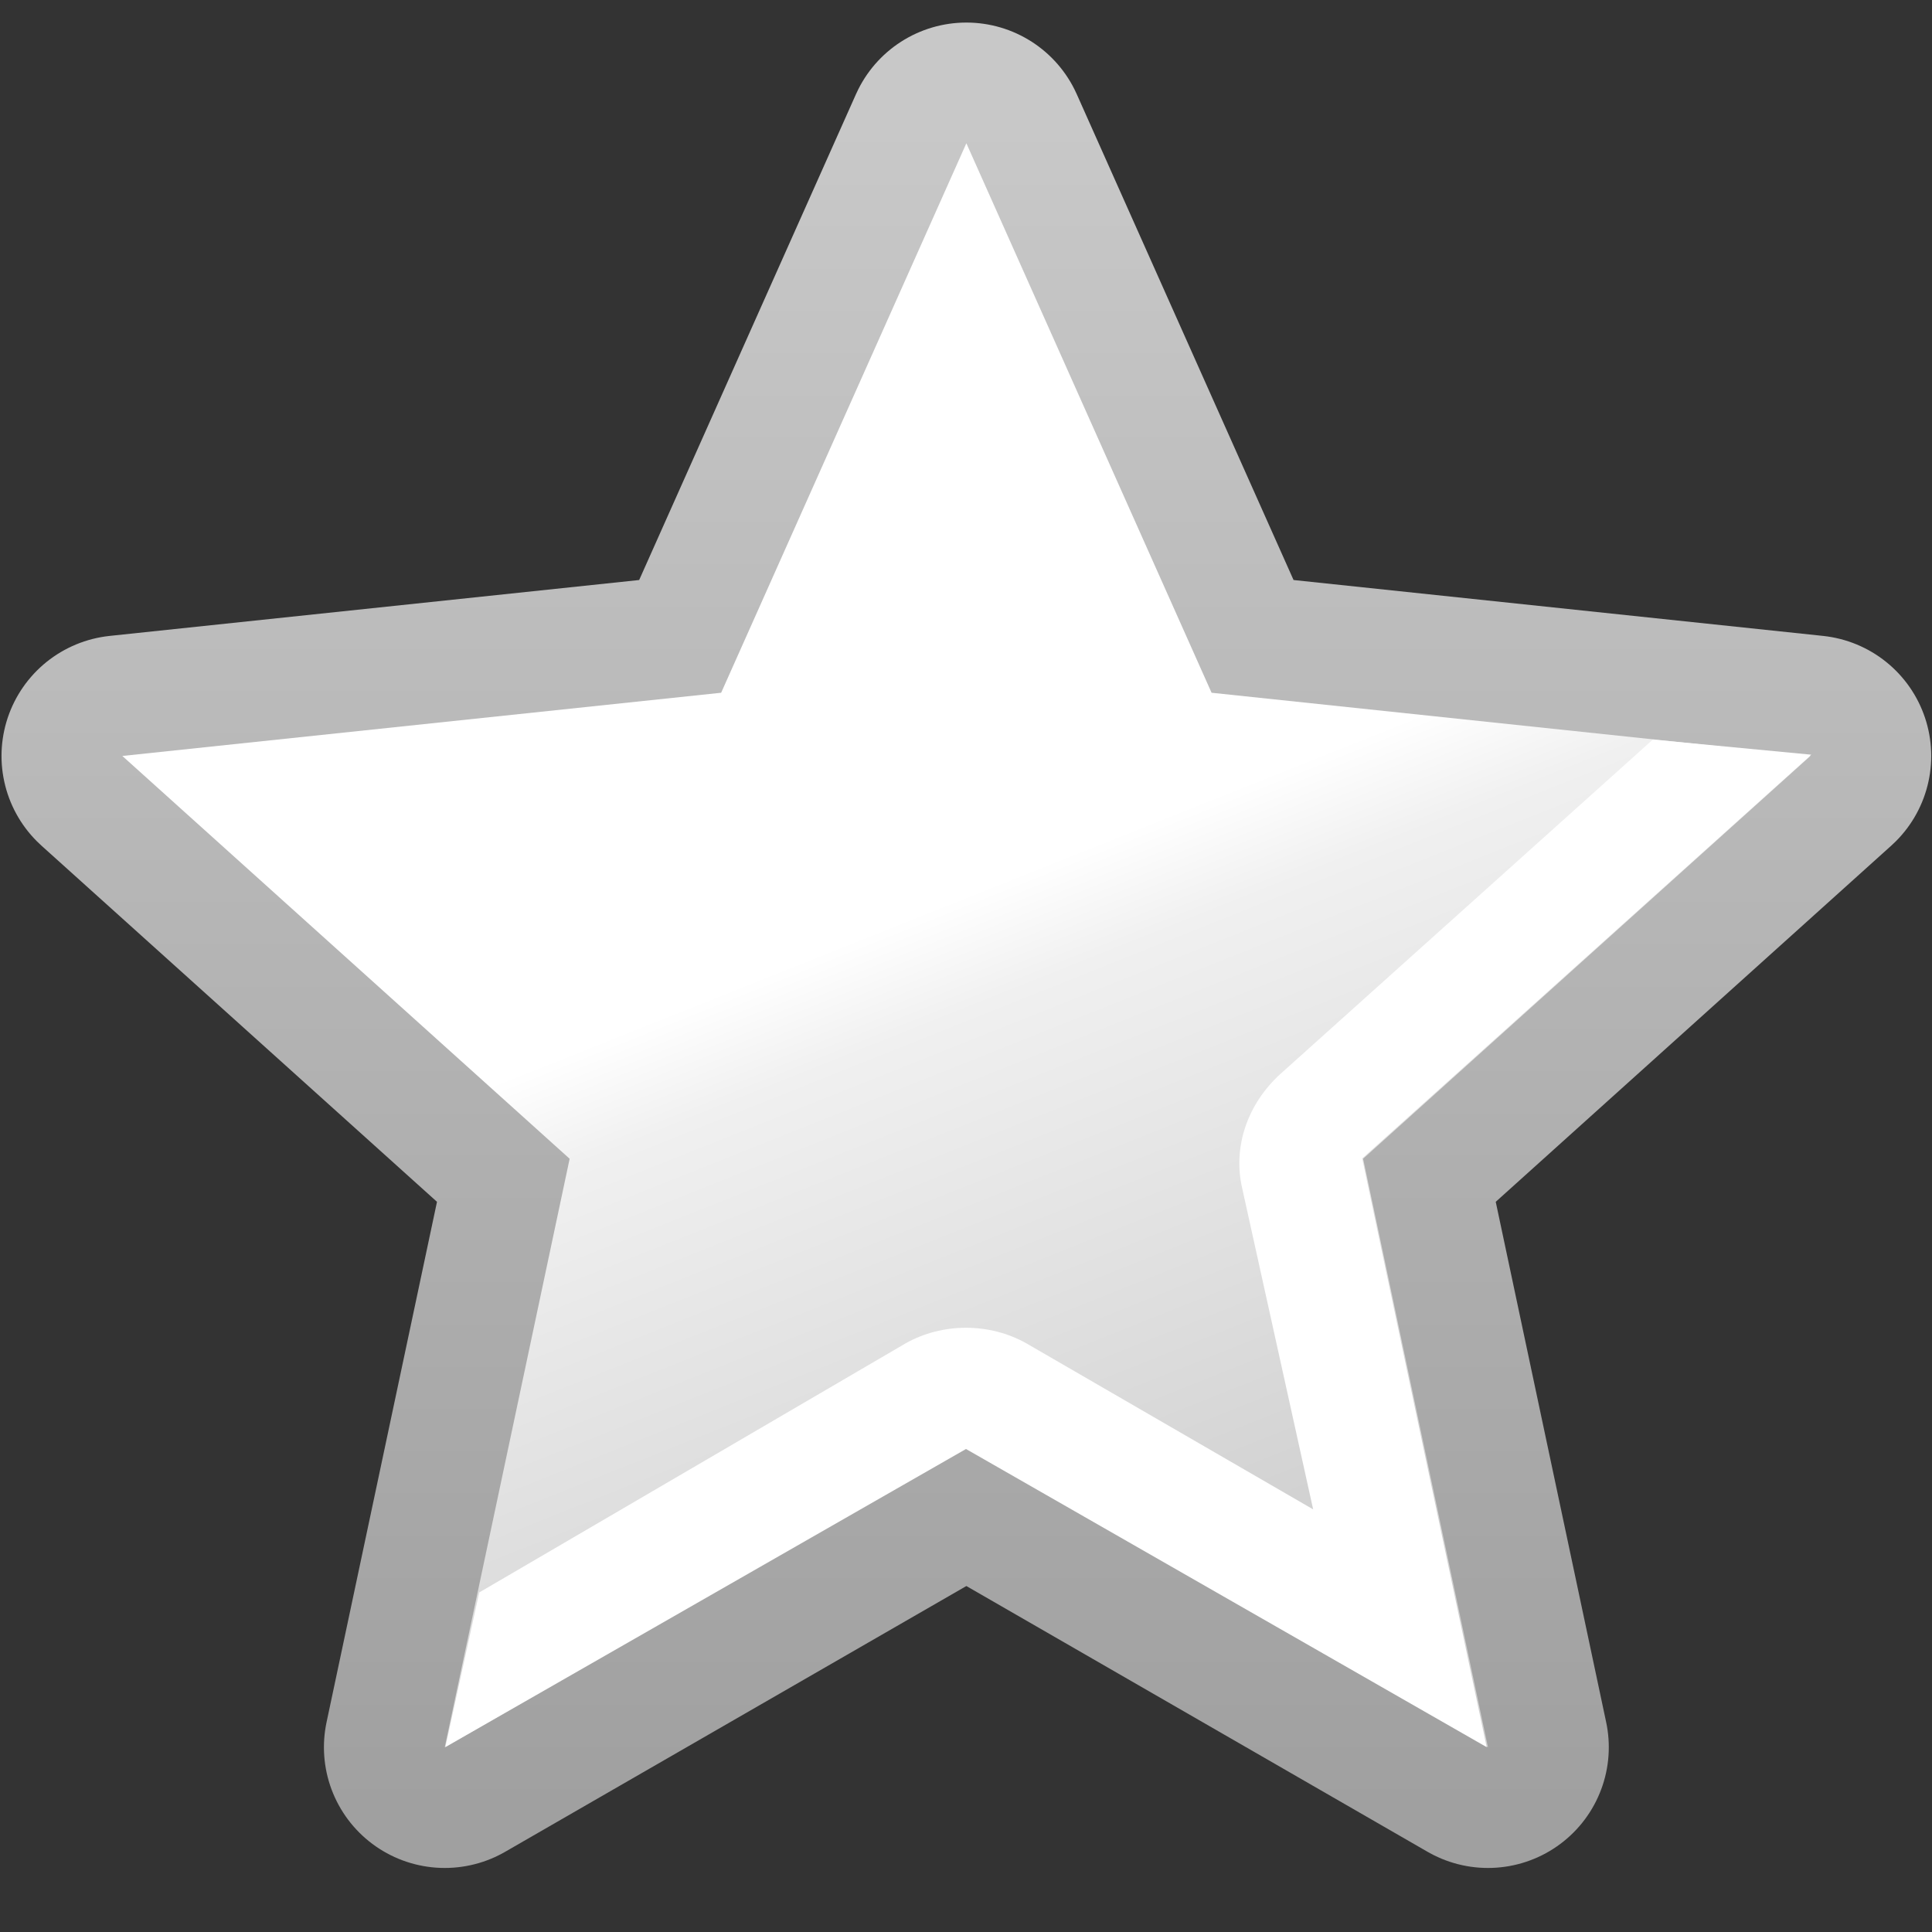 <?xml version="1.0" encoding="UTF-8" standalone="no"?>
<!-- Created with Inkscape (http://www.inkscape.org/) -->
<svg
   xmlns:dc="http://purl.org/dc/elements/1.1/"
   xmlns:cc="http://creativecommons.org/ns#"
   xmlns:rdf="http://www.w3.org/1999/02/22-rdf-syntax-ns#"
   xmlns:svg="http://www.w3.org/2000/svg"
   xmlns="http://www.w3.org/2000/svg"
   xmlns:xlink="http://www.w3.org/1999/xlink"
   xmlns:sodipodi="http://sodipodi.sourceforge.net/DTD/sodipodi-0.dtd"
   xmlns:inkscape="http://www.inkscape.org/namespaces/inkscape"
   width="16"
   height="16"
   id="svg2"
   sodipodi:version="0.32"
   inkscape:version="0.46"
   version="1.0"
   sodipodi:docbase="F:\Development\Kempelton\Buttons"
   sodipodi:docname="Bookmark-add hover.svg"
   inkscape:output_extension="org.inkscape.output.svg.inkscape"
   inkscape:export-filename="F:\Development\Kempelton\Buttons\Bookmark\Bookmark-add hover.png"
   inkscape:export-xdpi="90"
   inkscape:export-ydpi="90">
  <rect width="100%" height="100%" fill="#333333" stroke="none"/>
  <defs
     id="defs4">
    <linearGradient
       id="linearGradient3217">
      <stop
         style="stop-color:#a0a0a0;stop-opacity:1"
         offset="0"
         id="stop3219" />
      <stop
         style="stop-color:#c8c8c8;stop-opacity:1"
         offset="1"
         id="stop3221" />
    </linearGradient>
    <linearGradient
       id="linearGradient3337">
      <stop
         style="stop-color:#d2d2d2;stop-opacity:1"
         offset="0"
         id="stop3339" />
      <stop
         id="stop3341"
         offset="0.589"
         style="stop-color:#f0f0f0;stop-opacity:1" />
      <stop
         style="stop-color:#ffffff;stop-opacity:1;"
         offset="0.7"
         id="stop3343" />
      <stop
         style="stop-color:#ffffff;stop-opacity:1"
         offset="1"
         id="stop3345" />
    </linearGradient>
    <linearGradient
       inkscape:collect="always"
       xlink:href="#linearGradient3337"
       id="linearGradient3248"
       gradientUnits="userSpaceOnUse"
       x1="10.382"
       y1="12.28"
       x2="7.524"
       y2="5.133" />
    <linearGradient
       inkscape:collect="always"
       xlink:href="#linearGradient3217"
       id="linearGradient3215"
       x1="6.571"
       y1="14.662"
       x2="6.571"
       y2="1.322"
       gradientUnits="userSpaceOnUse" />
  </defs>
  <sodipodi:namedview
     id="base"
     pagecolor="#ffffff"
     bordercolor="#666666"
     borderopacity="1.0"
     gridtolerance="10000"
     guidetolerance="10"
     objecttolerance="10"
     inkscape:pageopacity="0.0"
     inkscape:pageshadow="2"
     inkscape:zoom="25.08928"
     inkscape:cx="-4.7004156"
     inkscape:cy="5.7535872"
     inkscape:document-units="px"
     inkscape:current-layer="layer1"
     width="16px"
     height="16px"
     showgrid="true"
     inkscape:window-width="1184"
     inkscape:window-height="943"
     inkscape:window-x="987"
     inkscape:window-y="392"
     inkscape:grid-points="true">
    <inkscape:grid
       id="GridFromPre046Settings"
       type="xygrid"
       originx="0px"
       originy="0px"
       spacingx="0.5px"
       spacingy="0.5px"
       color="#0000ff"
       empcolor="#0000ff"
       opacity="0.2"
       empopacity="0.4"
       empspacing="4" />
  </sodipodi:namedview>
  <g
     inkscape:label="Layer 1"
     inkscape:groupmode="layer"
     id="layer1"
     style="display:inline">
    <path
       transform="matrix(1.05,0,0,1.049,-0.397,-0.387)"
       d="M 8,1.5 L 9.934,5.838 L 14.657,6.337 L 11.129,9.517 L 12.114,14.163 L 8,11.79 L 3.886,14.163 L 4.871,9.517 L 1.343,6.337 L 6.066,5.838 L 8,1.5 z"
       inkscape:randomized="0"
       inkscape:rounded="0"
       inkscape:flatsided="false"
       sodipodi:arg2="-0.9424778"
       sodipodi:arg1="-1.5707963"
       sodipodi:r2="3.29"
       sodipodi:r1="7"
       sodipodi:cy="8.5"
       sodipodi:cx="8"
       sodipodi:sides="5"
       id="path3199"
       style="opacity:1;fill:none;fill-opacity:1;fill-rule:evenodd;stroke:url(#linearGradient3215);stroke-width:1.906;stroke-linecap:square;stroke-linejoin:round;marker:none;marker-start:none;marker-mid:none;marker-end:none;stroke-miterlimit:4;stroke-dasharray:none;stroke-dashoffset:0;stroke-opacity:1;visibility:visible;display:inline;overflow:visible;enable-background:accumulate"
       sodipodi:type="star" />
    <path
       sodipodi:type="star"
       style="opacity:1;fill:url(#linearGradient3248);fill-opacity:1;fill-rule:evenodd;stroke:none;stroke-width:0.927;stroke-linecap:square;stroke-linejoin:round;marker:none;marker-start:none;marker-mid:none;marker-end:none;stroke-miterlimit:4;stroke-dasharray:none;stroke-dashoffset:0;stroke-opacity:1;visibility:visible;display:inline;overflow:visible;enable-background:accumulate"
       id="path3261"
       sodipodi:sides="5"
       sodipodi:cx="8"
       sodipodi:cy="8.5"
       sodipodi:r1="7"
       sodipodi:r2="3.29"
       sodipodi:arg1="-1.5707963"
       sodipodi:arg2="-0.9424778"
       inkscape:flatsided="false"
       inkscape:rounded="0"
       inkscape:randomized="0"
       d="M 8,1.5 L 9.934,5.838 L 14.657,6.337 L 11.129,9.517 L 12.114,14.163 L 8,11.79 L 3.886,14.163 L 4.871,9.517 L 1.343,6.337 L 6.066,5.838 L 8,1.5 z"
       transform="matrix(1.05,0,0,1.049,-0.397,-0.387)" />
    <path
       style="fill:#ffffff;fill-opacity:1;fill-rule:evenodd;stroke:none;stroke-width:1.906;stroke-linecap:square;stroke-linejoin:round;marker:none;stroke-miterlimit:4;stroke-dasharray:none;stroke-dashoffset:0;stroke-opacity:1;visibility:visible;display:inline;overflow:visible;enable-background:accumulate;opacity:1"
       d="M 13.688 6.125 L 10.625 8.875 C 10.353 9.11 10.212 9.46 10.281 9.812 L 10.875 12.5 L 8.5 11.125 C 8.195 10.953 7.805 10.953 7.5 11.125 L 3.969 13.188 L 3.688 14.469 L 8 12 L 12.312 14.469 L 11.281 9.594 L 15 6.25 L 13.688 6.125 z "
       id="path3223" />
  </g>
</svg>
